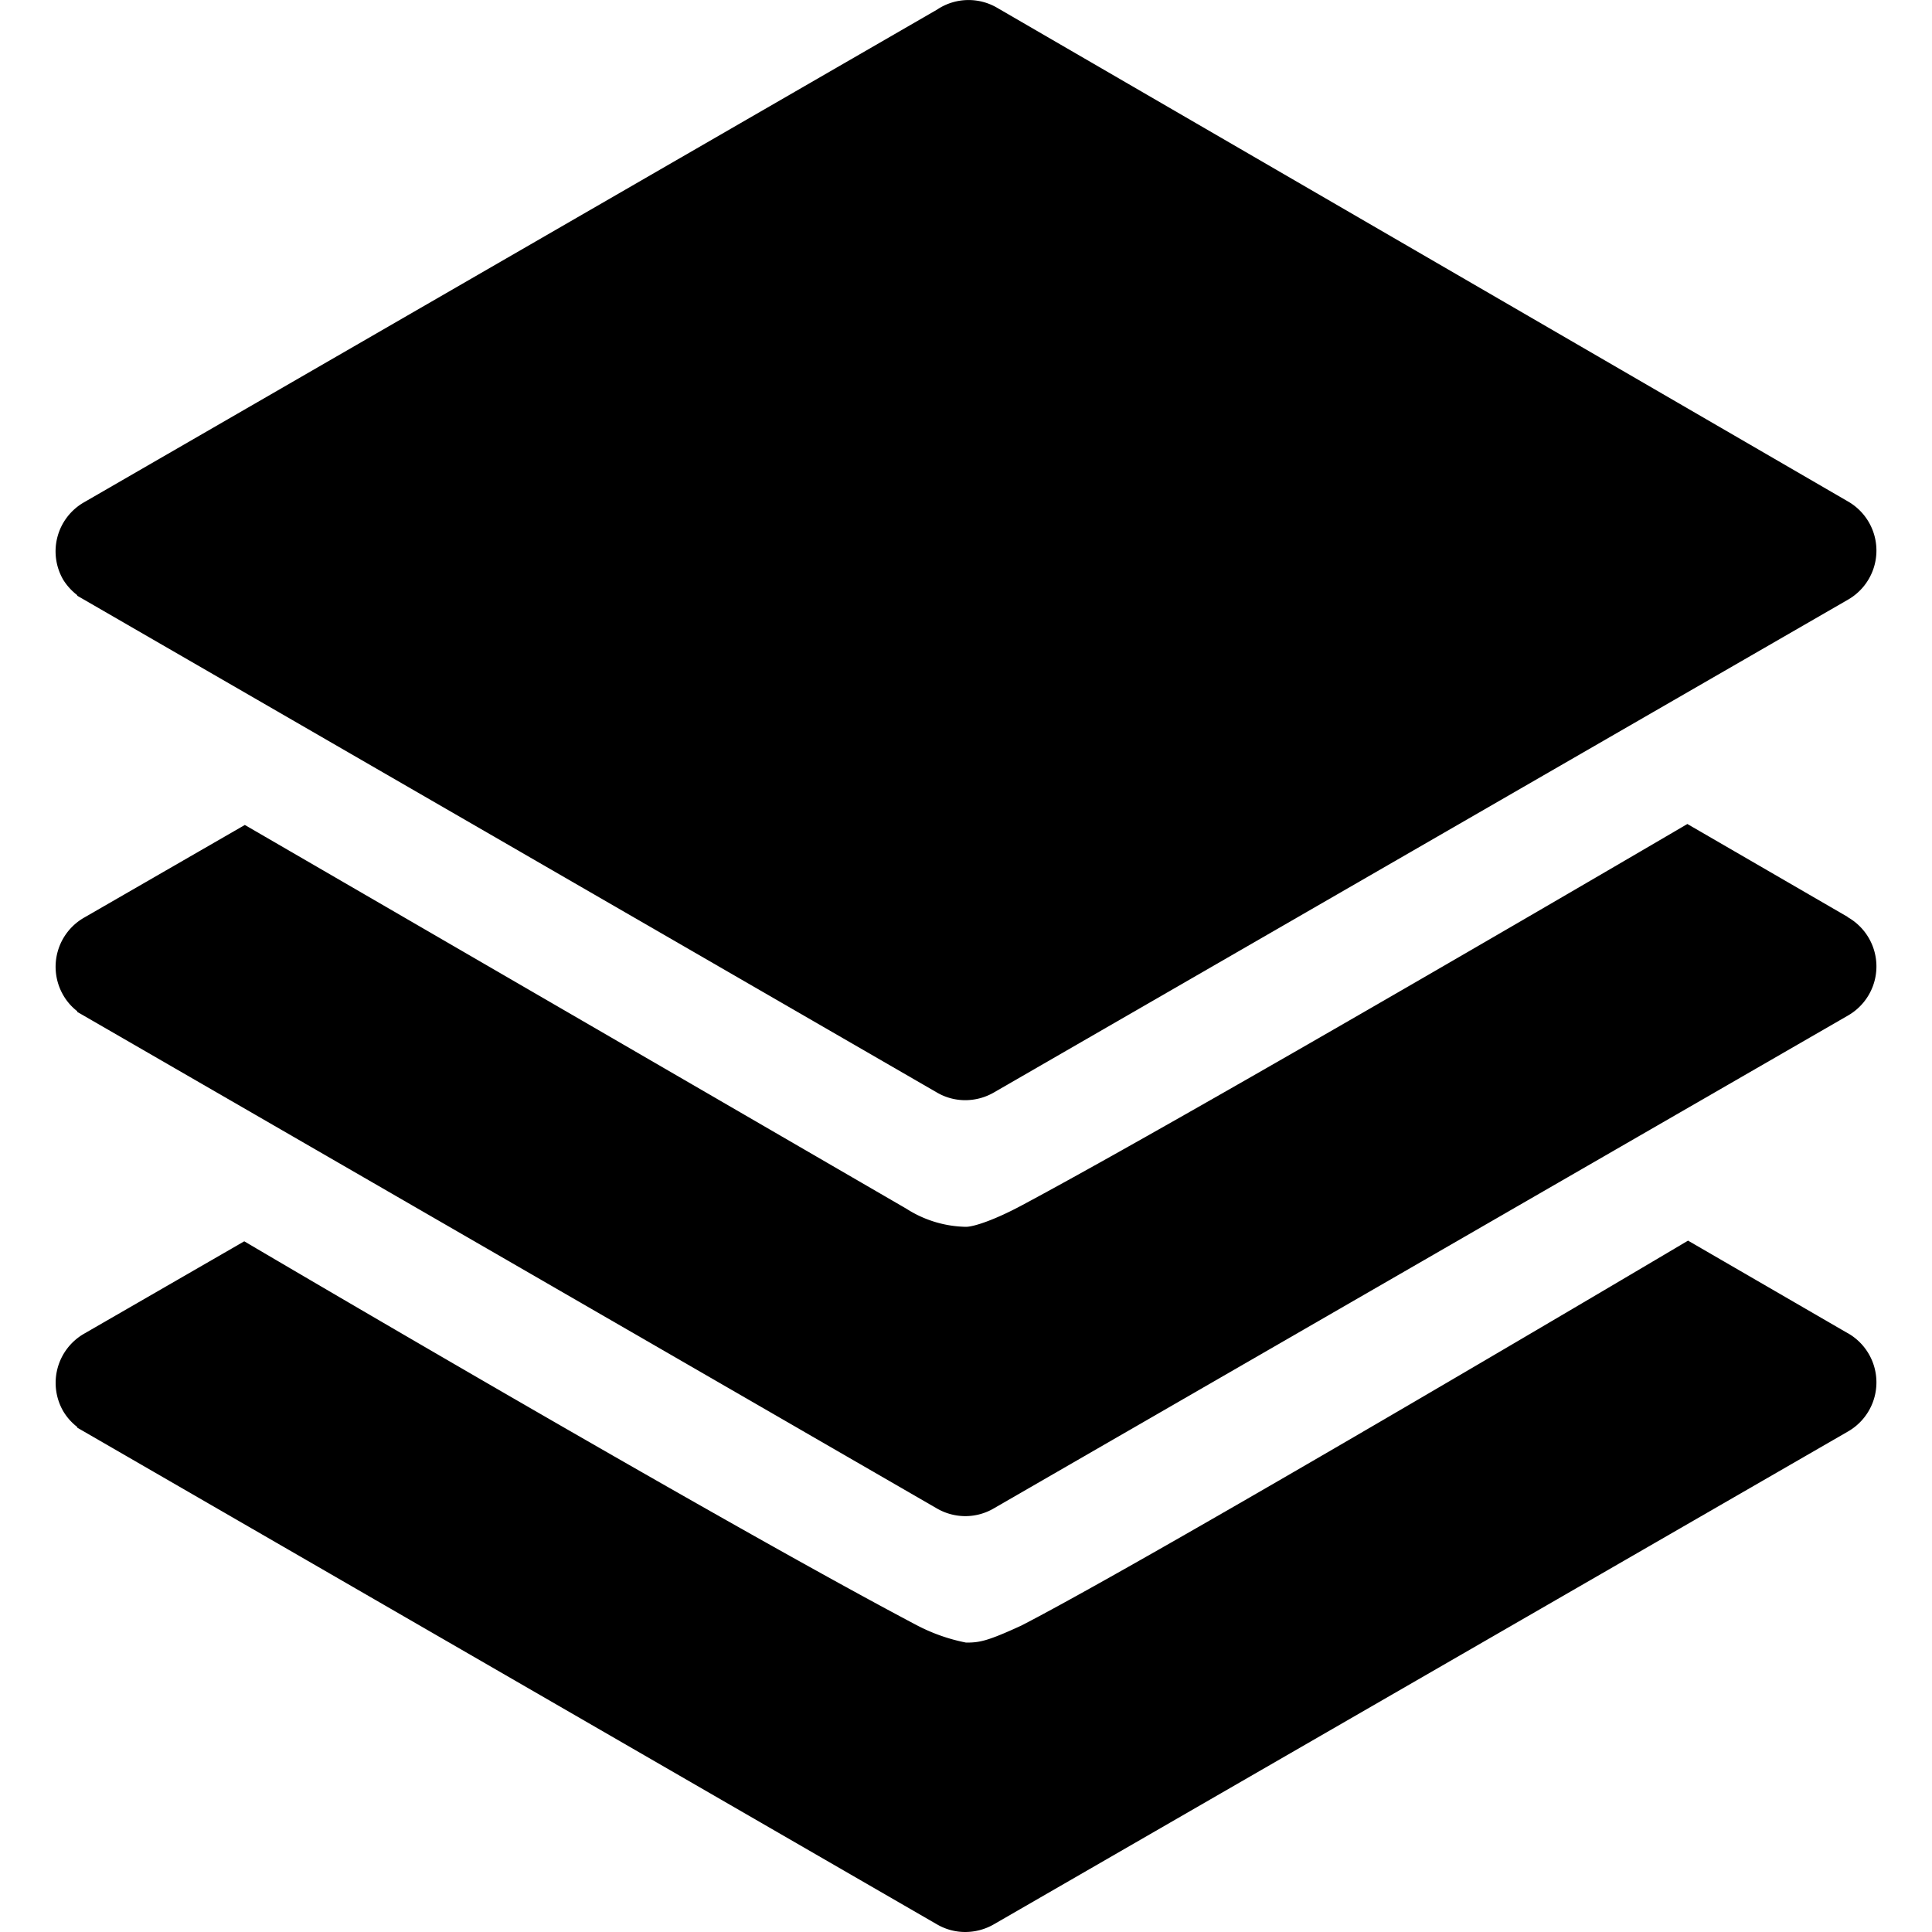 <?xml version="1.0" standalone="no"?><!DOCTYPE svg PUBLIC "-//W3C//DTD SVG 1.1//EN" "http://www.w3.org/Graphics/SVG/1.1/DTD/svg11.dtd"><svg t="1594951192690" class="icon" viewBox="0 0 1024 1024" version="1.1" xmlns="http://www.w3.org/2000/svg" p-id="3068" xmlns:xlink="http://www.w3.org/1999/xlink" width="200" height="200"><defs><style type="text/css"></style></defs><path d="M40.938 315.443v0.307l455.68 263.322a29.696 29.696 0 0 0 15.002 4.045 30.362 30.362 0 0 0 15.36-4.198l452.557-261.12a30.003 30.003 0 0 0-0.256-52.122L528.362 4.045a30.003 30.003 0 0 0-31.744 1.075L44.522 266.24a29.952 29.952 0 0 0-11.059 40.96 30.72 30.72 0 0 0 7.475 8.243z" p-id="3069"></path><path d="M979.229 485.939l-84.89-49.203s-262.912 154.112-352.307 201.882c-14.694 7.936-25.907 11.622-30.054 11.622a60.314 60.314 0 0 1-31.539-9.574L129.77 437.248 44.522 486.4a30.003 30.003 0 0 0-11.059 40.96 28.928 28.928 0 0 0 7.475 8.602v0.358l455.68 263.219a30.208 30.208 0 0 0 15.002 4.045 29.901 29.901 0 0 0 15.36-4.25l452.557-261.12a30.003 30.003 0 0 0-0.256-52.122z" p-id="3070"></path><path d="M979.229 706.56l-84.531-48.998s-281.242 166.81-353.28 203.981c-18.33 8.448-22.374 9.062-29.389 9.062a96.154 96.154 0 0 1-26.726-9.523C376.913 803.84 129.463 657.92 129.463 657.92l-84.941 48.998a30.054 30.054 0 0 0-11.059 40.96 29.594 29.594 0 0 0 7.475 8.448v0.358l455.68 263.27a29.696 29.696 0 0 0 15.002 4.045 30.362 30.362 0 0 0 15.36-4.198l452.557-261.12a30.003 30.003 0 0 0-0.256-52.122z" p-id="3071"></path></svg>
